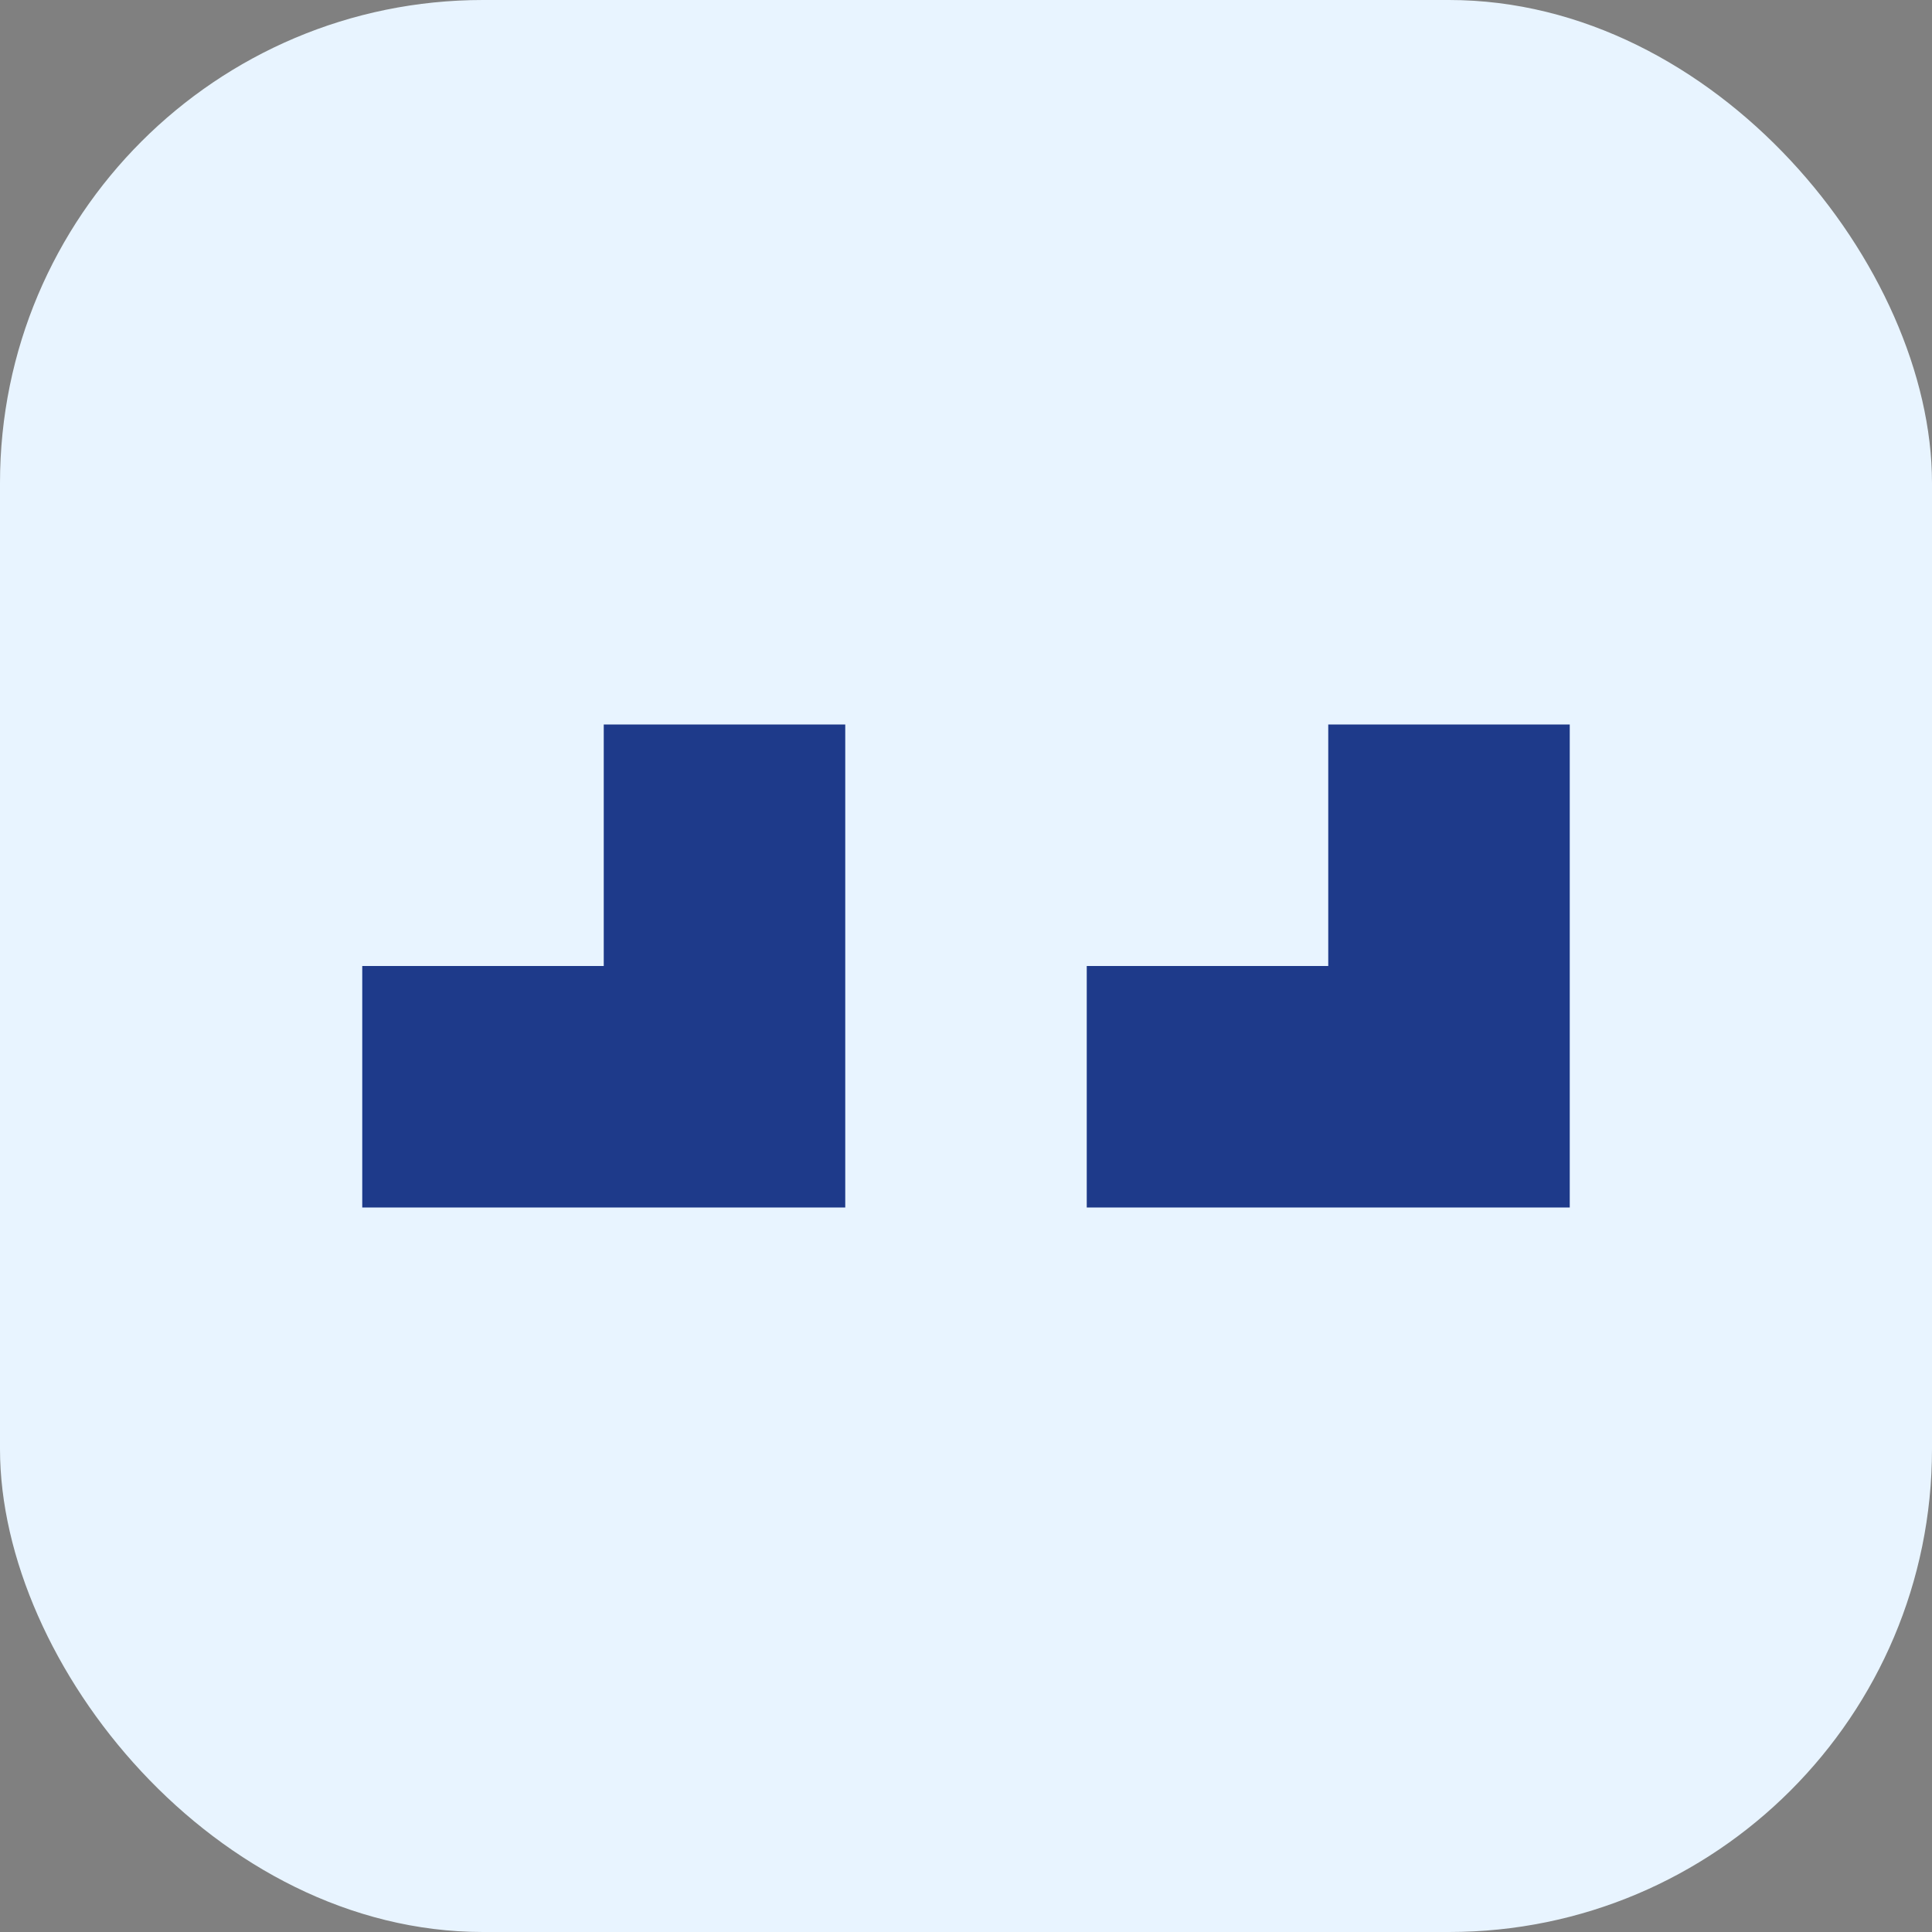 <?xml version="1.0" encoding="UTF-8"?>
<svg width="32" height="32" viewBox="0 0 32 32" version="1.1" xmlns="http://www.w3.org/2000/svg">
  <rect x="0" y="0" width="32" height="32" fill="#808080" stroke="none"/>
  <title>Project CTRL Icon</title>
  <rect width="32" height="32" rx="8" fill="#E8F4FF"/>
  <g fill="#1E3A8A">
    <path d="M10 12H14V20H6V16H10V12Z"/>
    <path d="M22 12H26V20H18V16H22V12Z"/>
  </g>
</svg> 